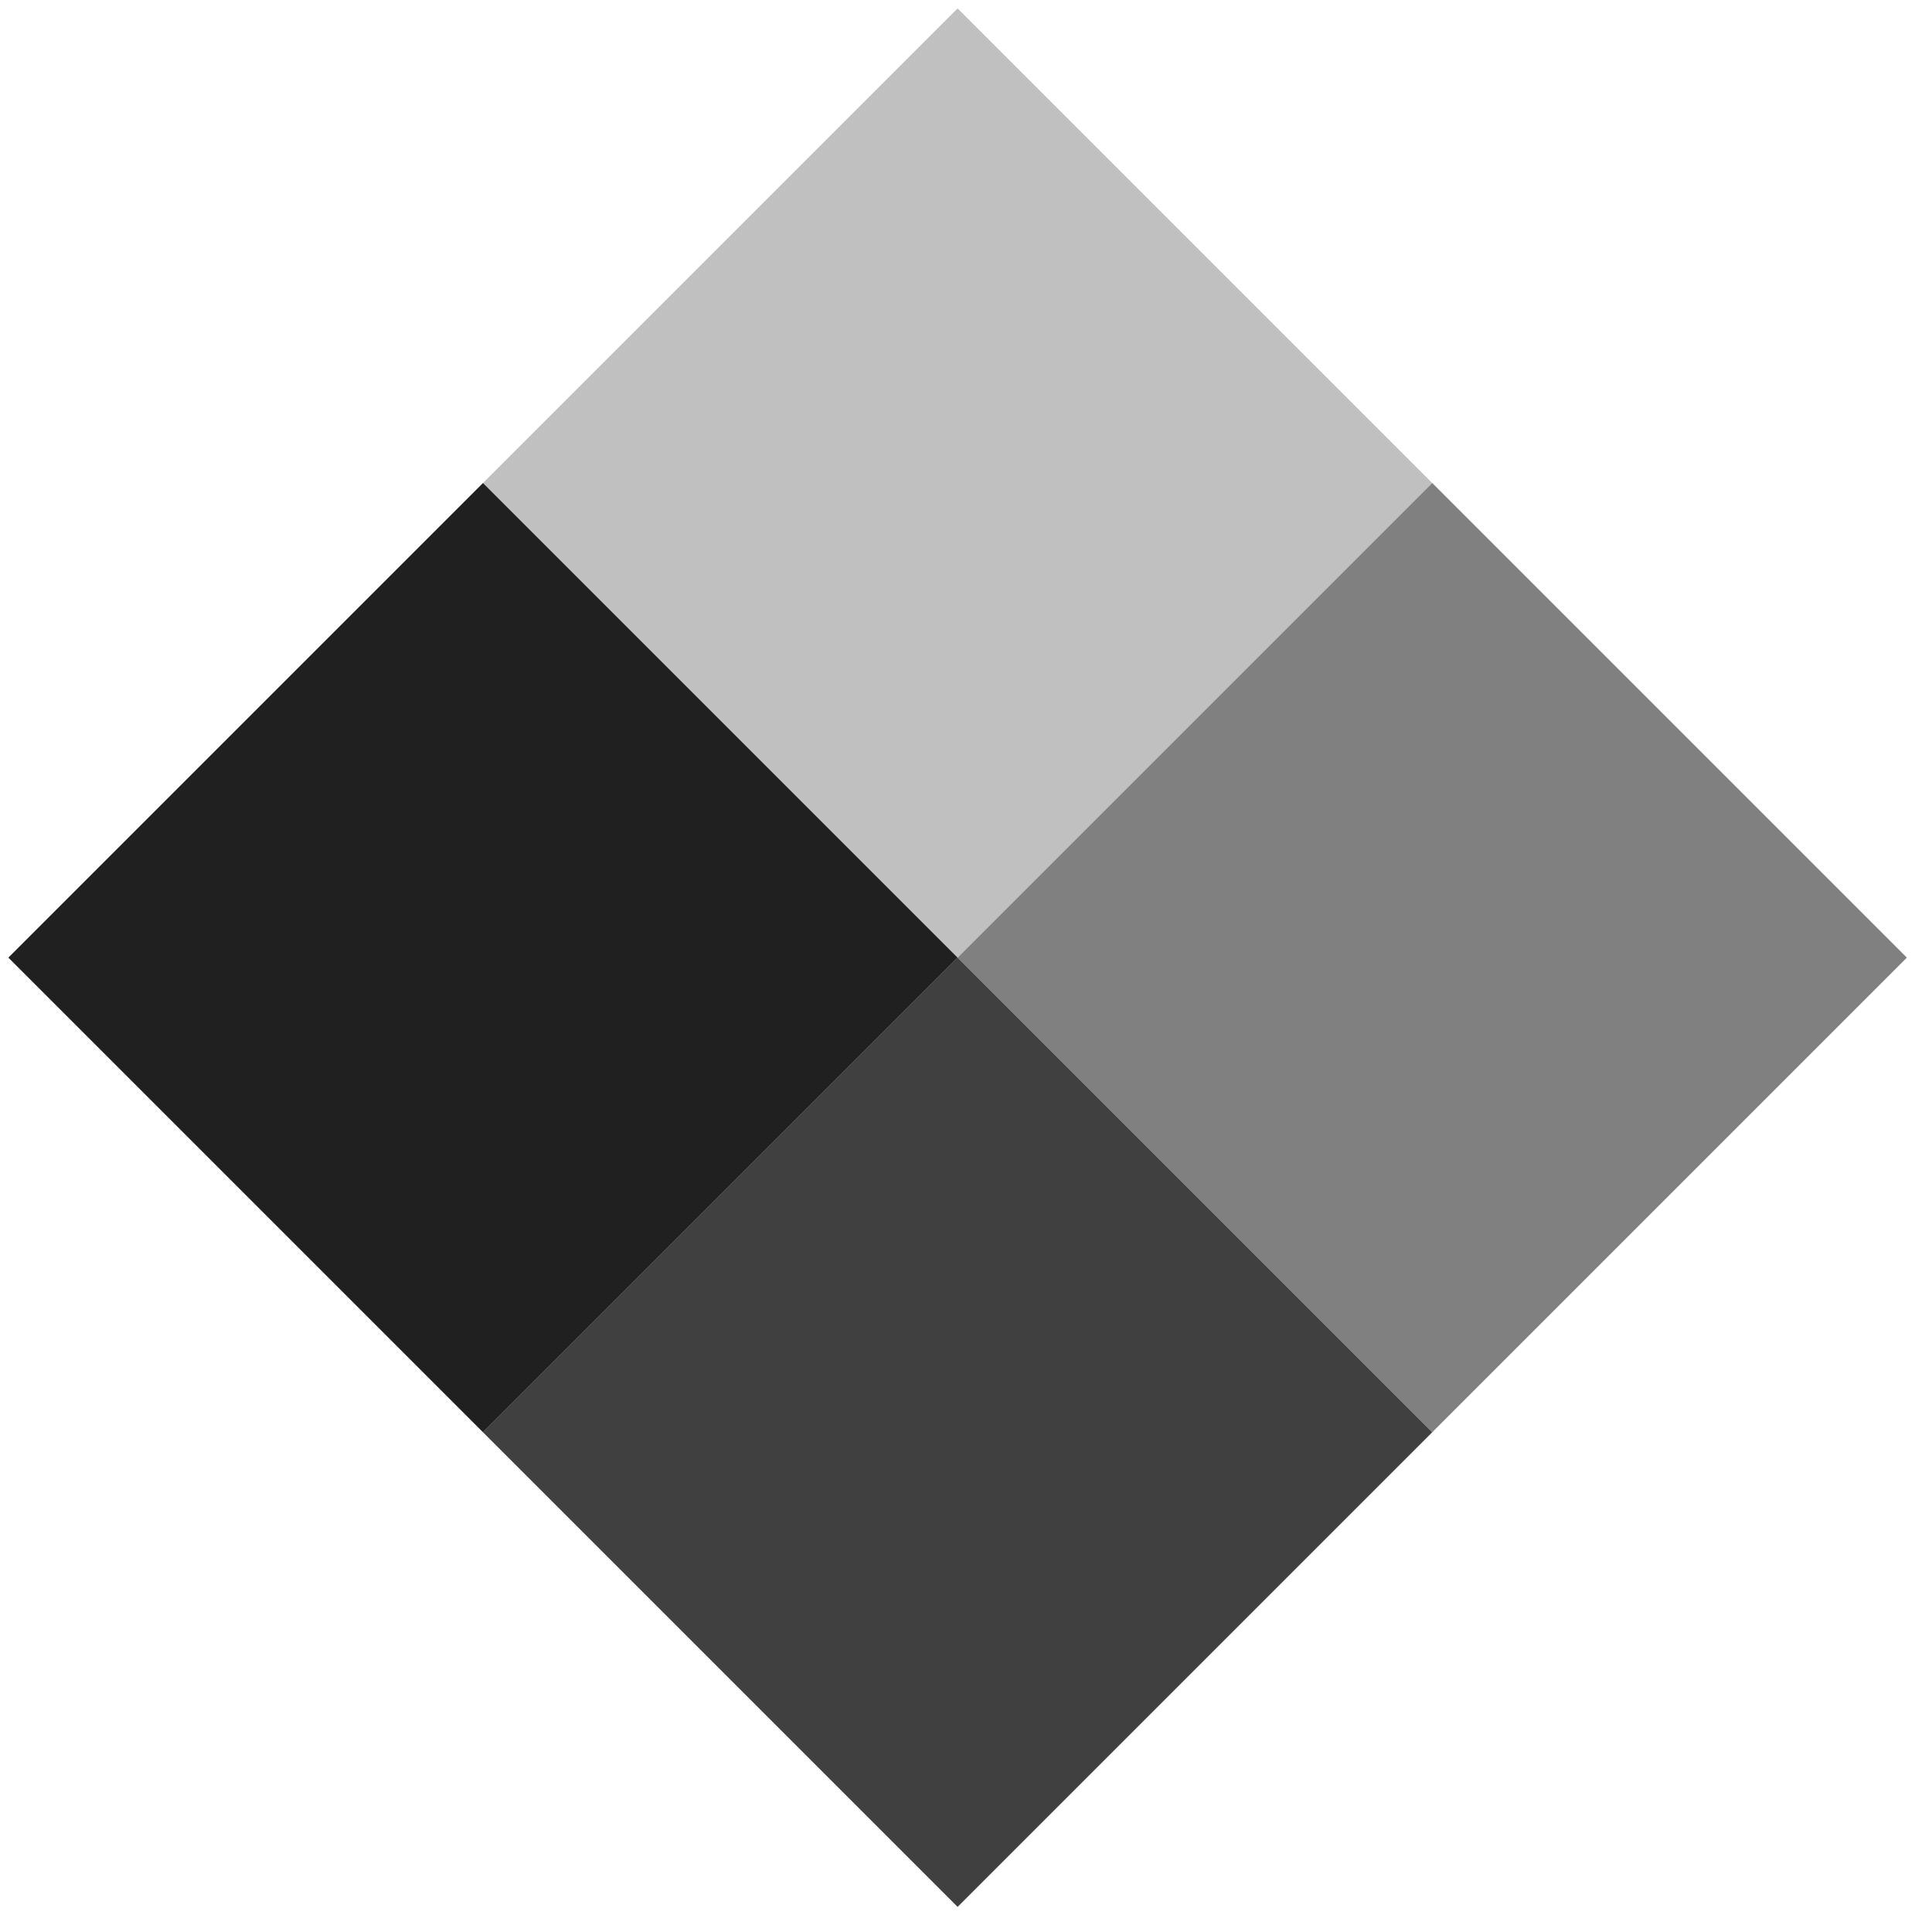 <?xml version="1.0" encoding="UTF-8" standalone="no"?>
<!DOCTYPE svg PUBLIC "-//W3C//DTD SVG 1.1//EN" "http://www.w3.org/Graphics/SVG/1.1/DTD/svg11.dtd">
<svg version="1.1" xmlns="http://www.w3.org/2000/svg" xmlns:xlink="http://www.w3.org/1999/xlink" preserveAspectRatio="xMidYMid meet" viewBox="190.863 143.931 230.274 230.274" width="32" height="32"><defs><path d="M305 144.93L361.57 201.5L305 258.07L248.43 201.5L305 144.93Z" id="c2onvQQpJf"></path><path d="M361.57 201.5L418.14 258.07L361.57 314.64L305 258.07L361.57 201.5Z" id="b1BHpt6wZV"></path><path d="M305 258.07L361.57 314.64L305 371.21L248.43 314.64L305 258.07Z" id="b1ZrwlBYRp"></path><path d="M248.43 201.5L305 258.07L248.43 314.64L191.86 258.07L248.43 201.5Z" id="egkoTRExT"></path></defs><g><g><use xlink:href="#c2onvQQpJf" opacity="1" fill="#c0c0c0" fill-opacity="1"></use></g><g><use xlink:href="#b1BHpt6wZV" opacity="1" fill="#808080" fill-opacity="1"></use></g><g><use xlink:href="#b1ZrwlBYRp" opacity="1" fill="#404040" fill-opacity="1"></use></g><g><use xlink:href="#egkoTRExT" opacity="1" fill="#202020" fill-opacity="1"></use></g></g></svg>